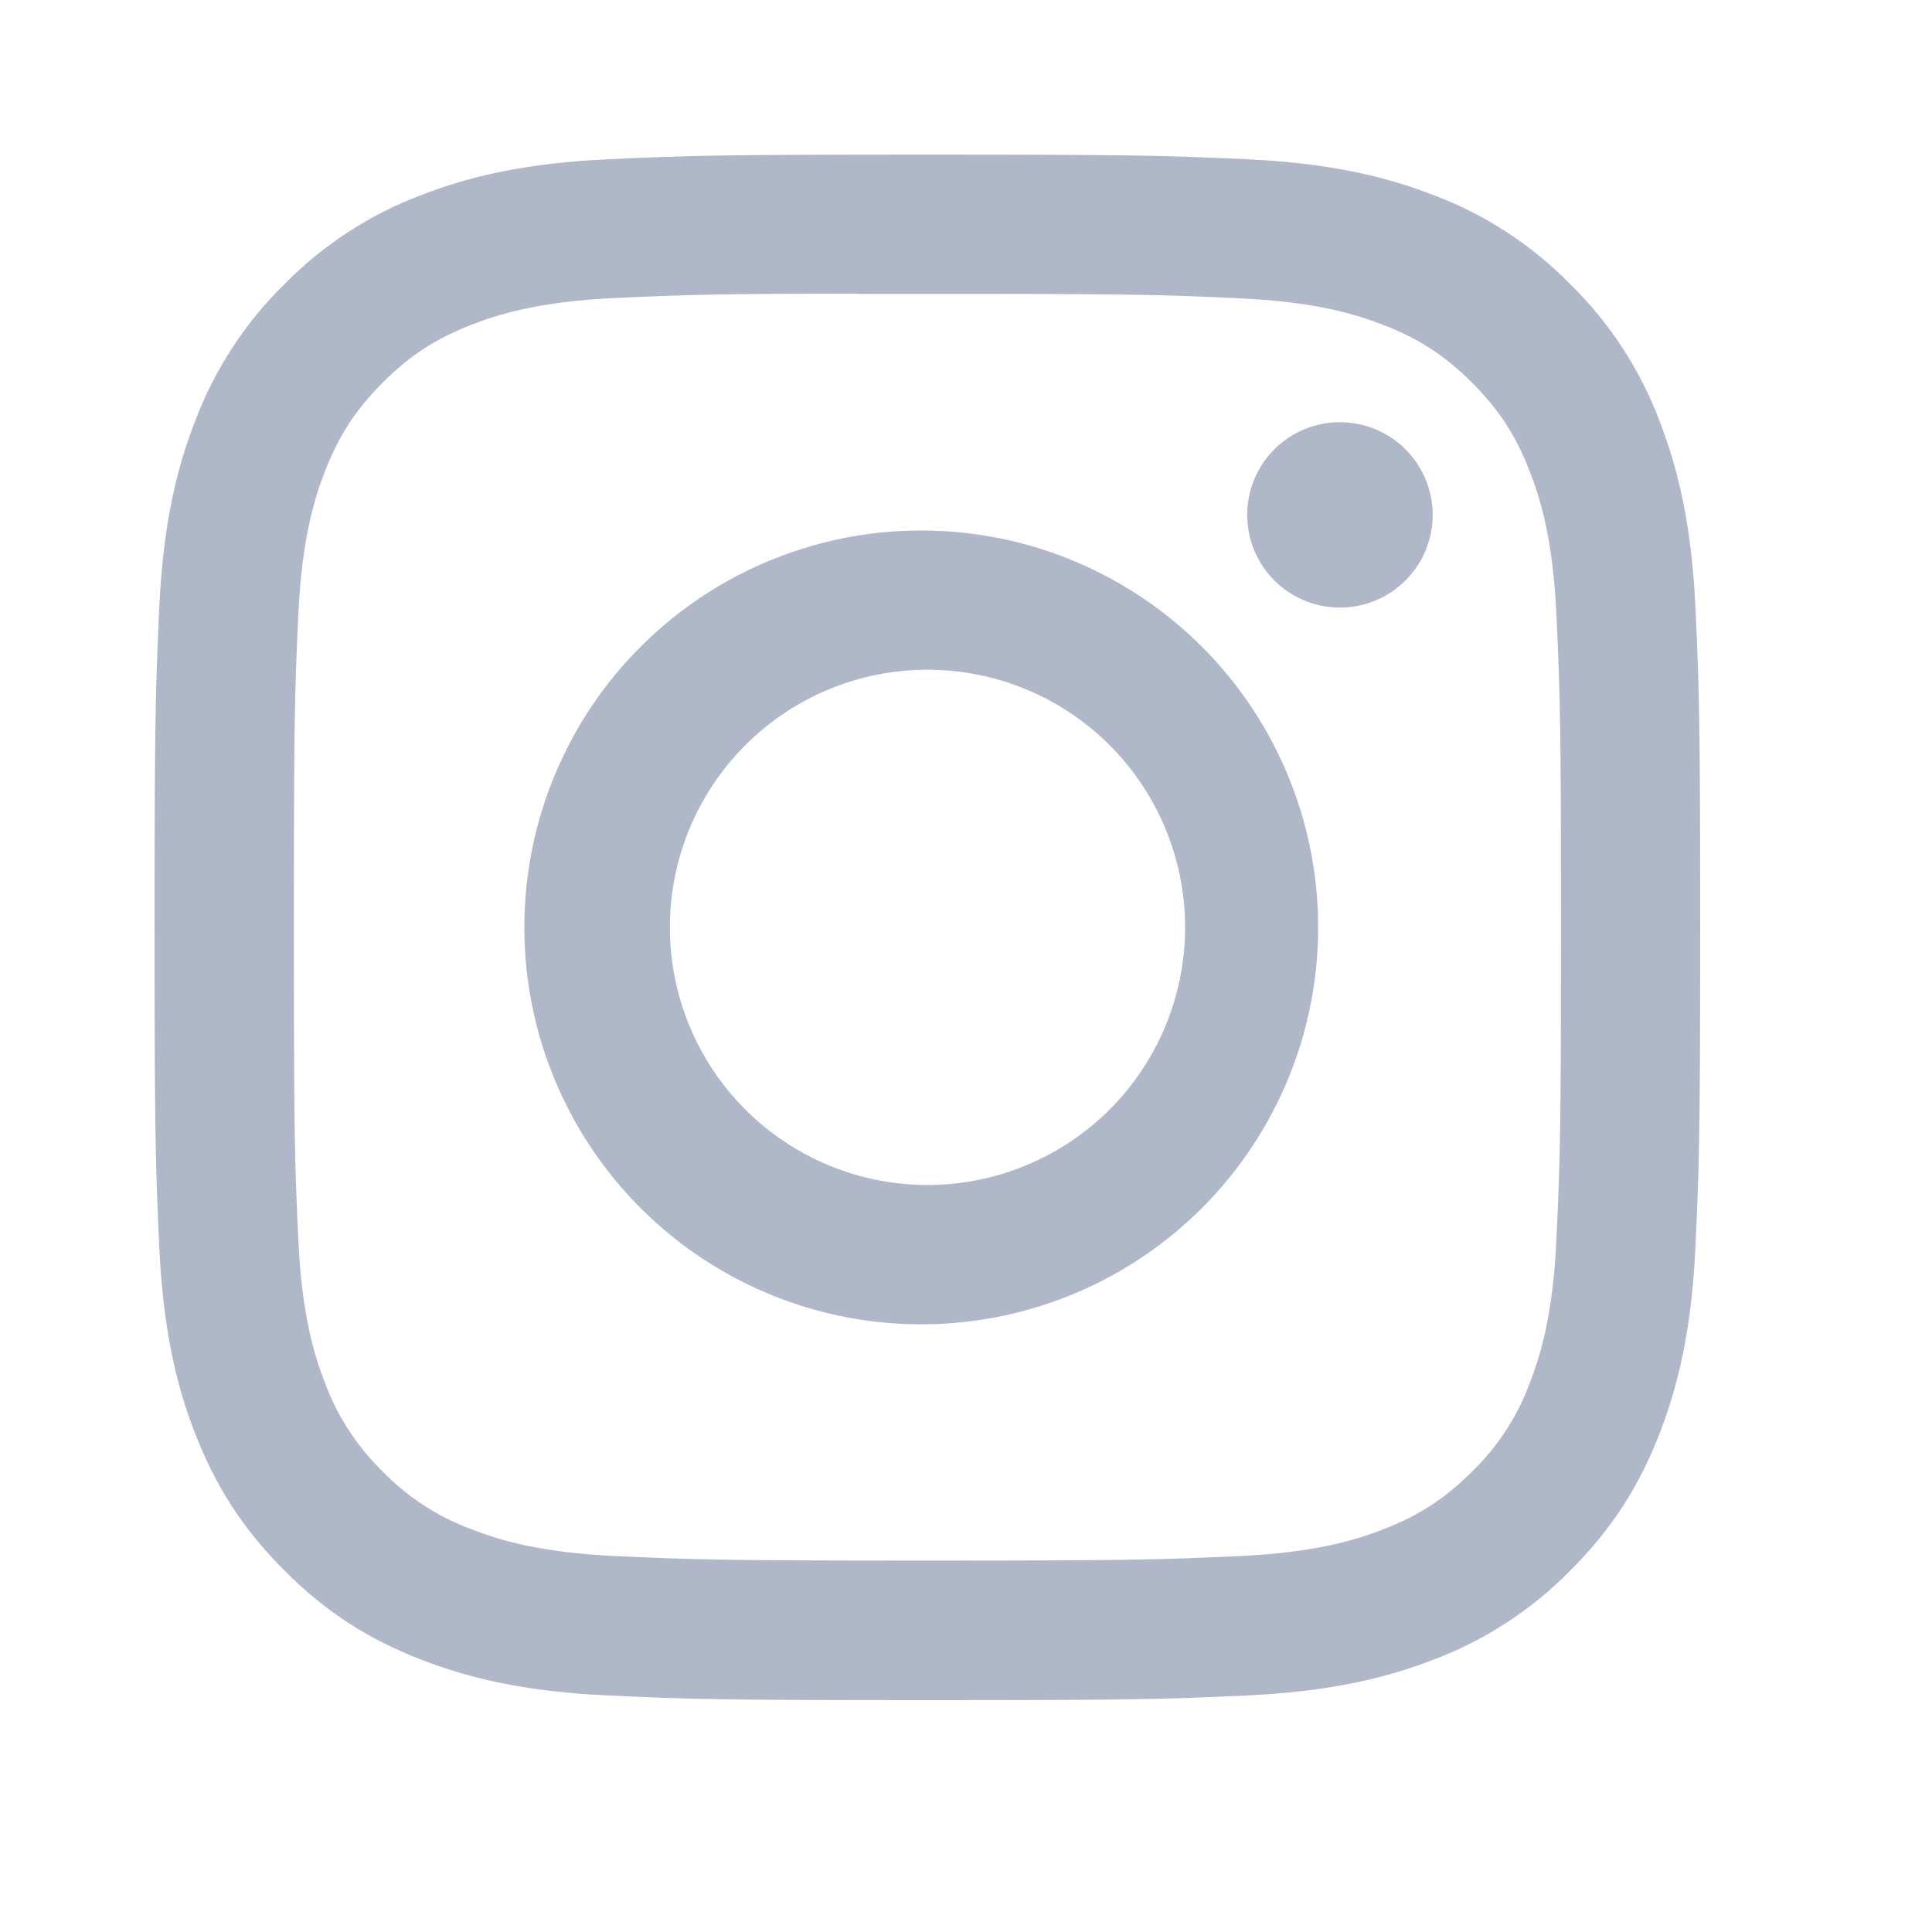 <svg width="25" height="25" viewBox="0 0 25 25" fill="none" xmlns="http://www.w3.org/2000/svg">
<path d="M12 2C9.286 2 8.945 2.013 7.879 2.06C6.812 2.11 6.086 2.277 5.45 2.525C4.783 2.776 4.178 3.17 3.679 3.679C3.17 4.178 2.776 4.783 2.525 5.45C2.277 6.085 2.109 6.812 2.06 7.875C2.013 8.944 2 9.284 2 12.001C2 14.716 2.013 15.056 2.06 16.122C2.11 17.188 2.277 17.914 2.525 18.55C2.781 19.207 3.123 19.765 3.679 20.321C4.234 20.878 4.791 21.22 5.449 21.475C6.086 21.723 6.811 21.891 7.876 21.94C8.944 21.988 9.284 22 12 22C14.716 22 15.055 21.988 16.122 21.94C17.186 21.89 17.915 21.723 18.551 21.475C19.218 21.224 19.822 20.83 20.321 20.321C20.878 19.765 21.219 19.207 21.475 18.55C21.721 17.914 21.89 17.188 21.94 16.122C21.988 15.056 22 14.716 22 12C22 9.284 21.988 8.944 21.94 7.876C21.89 6.812 21.721 6.085 21.475 5.45C21.224 4.783 20.83 4.178 20.321 3.679C19.822 3.17 19.218 2.776 18.55 2.525C17.913 2.277 17.185 2.109 16.121 2.06C15.054 2.013 14.715 2 11.998 2H12.001H12ZM11.104 3.803H12.001C14.671 3.803 14.988 3.811 16.041 3.86C17.016 3.904 17.546 4.067 17.899 4.204C18.365 4.385 18.699 4.603 19.049 4.952C19.399 5.303 19.615 5.635 19.796 6.103C19.934 6.454 20.096 6.984 20.14 7.959C20.189 9.012 20.199 9.329 20.199 11.998C20.199 14.666 20.189 14.984 20.14 16.038C20.096 17.012 19.933 17.541 19.796 17.894C19.636 18.328 19.38 18.721 19.047 19.043C18.698 19.392 18.365 19.609 17.898 19.79C17.547 19.927 17.017 20.09 16.041 20.135C14.988 20.183 14.671 20.194 12.001 20.194C9.331 20.194 9.014 20.183 7.96 20.135C6.985 20.09 6.456 19.927 6.104 19.79C5.669 19.63 5.276 19.375 4.954 19.043C4.621 18.72 4.365 18.327 4.204 17.892C4.067 17.541 3.904 17.011 3.86 16.036C3.812 14.982 3.803 14.666 3.803 11.995C3.803 9.325 3.812 9.01 3.86 7.956C3.905 6.981 4.067 6.451 4.205 6.099C4.386 5.633 4.604 5.299 4.954 4.949C5.304 4.599 5.636 4.383 6.104 4.201C6.456 4.064 6.985 3.901 7.96 3.856C8.883 3.814 9.24 3.801 11.104 3.8V3.803ZM17.339 5.463C17.181 5.463 17.025 5.494 16.88 5.554C16.734 5.614 16.602 5.703 16.49 5.814C16.379 5.925 16.29 6.058 16.23 6.203C16.17 6.349 16.139 6.505 16.139 6.662C16.139 6.82 16.17 6.976 16.23 7.122C16.29 7.267 16.379 7.4 16.49 7.511C16.602 7.622 16.734 7.711 16.88 7.771C17.025 7.831 17.181 7.862 17.339 7.862C17.657 7.862 17.962 7.736 18.187 7.511C18.412 7.286 18.539 6.981 18.539 6.662C18.539 6.344 18.412 6.039 18.187 5.814C17.962 5.589 17.657 5.463 17.339 5.463ZM12.001 6.865C11.32 6.854 10.644 6.979 10.011 7.233C9.379 7.486 8.803 7.863 8.318 8.341C7.832 8.818 7.447 9.388 7.184 10.017C6.92 10.645 6.785 11.319 6.785 12.001C6.785 12.682 6.92 13.356 7.184 13.985C7.447 14.613 7.832 15.183 8.318 15.661C8.803 16.139 9.379 16.515 10.011 16.769C10.644 17.022 11.32 17.147 12.001 17.136C13.349 17.115 14.635 16.565 15.581 15.604C16.527 14.643 17.057 13.349 17.057 12.001C17.057 10.652 16.527 9.358 15.581 8.397C14.635 7.436 13.349 6.886 12.001 6.865ZM12.001 8.666C12.885 8.666 13.733 9.017 14.359 9.643C14.984 10.268 15.335 11.116 15.335 12C15.335 12.884 14.984 13.732 14.359 14.357C13.733 14.982 12.885 15.334 12.001 15.334C11.117 15.334 10.269 14.982 9.644 14.357C9.019 13.732 8.668 12.884 8.668 12C8.668 11.116 9.019 10.268 9.644 9.643C10.269 9.017 11.117 8.666 12.001 8.666Z" fill="#B0B7C8"/>
</svg>
